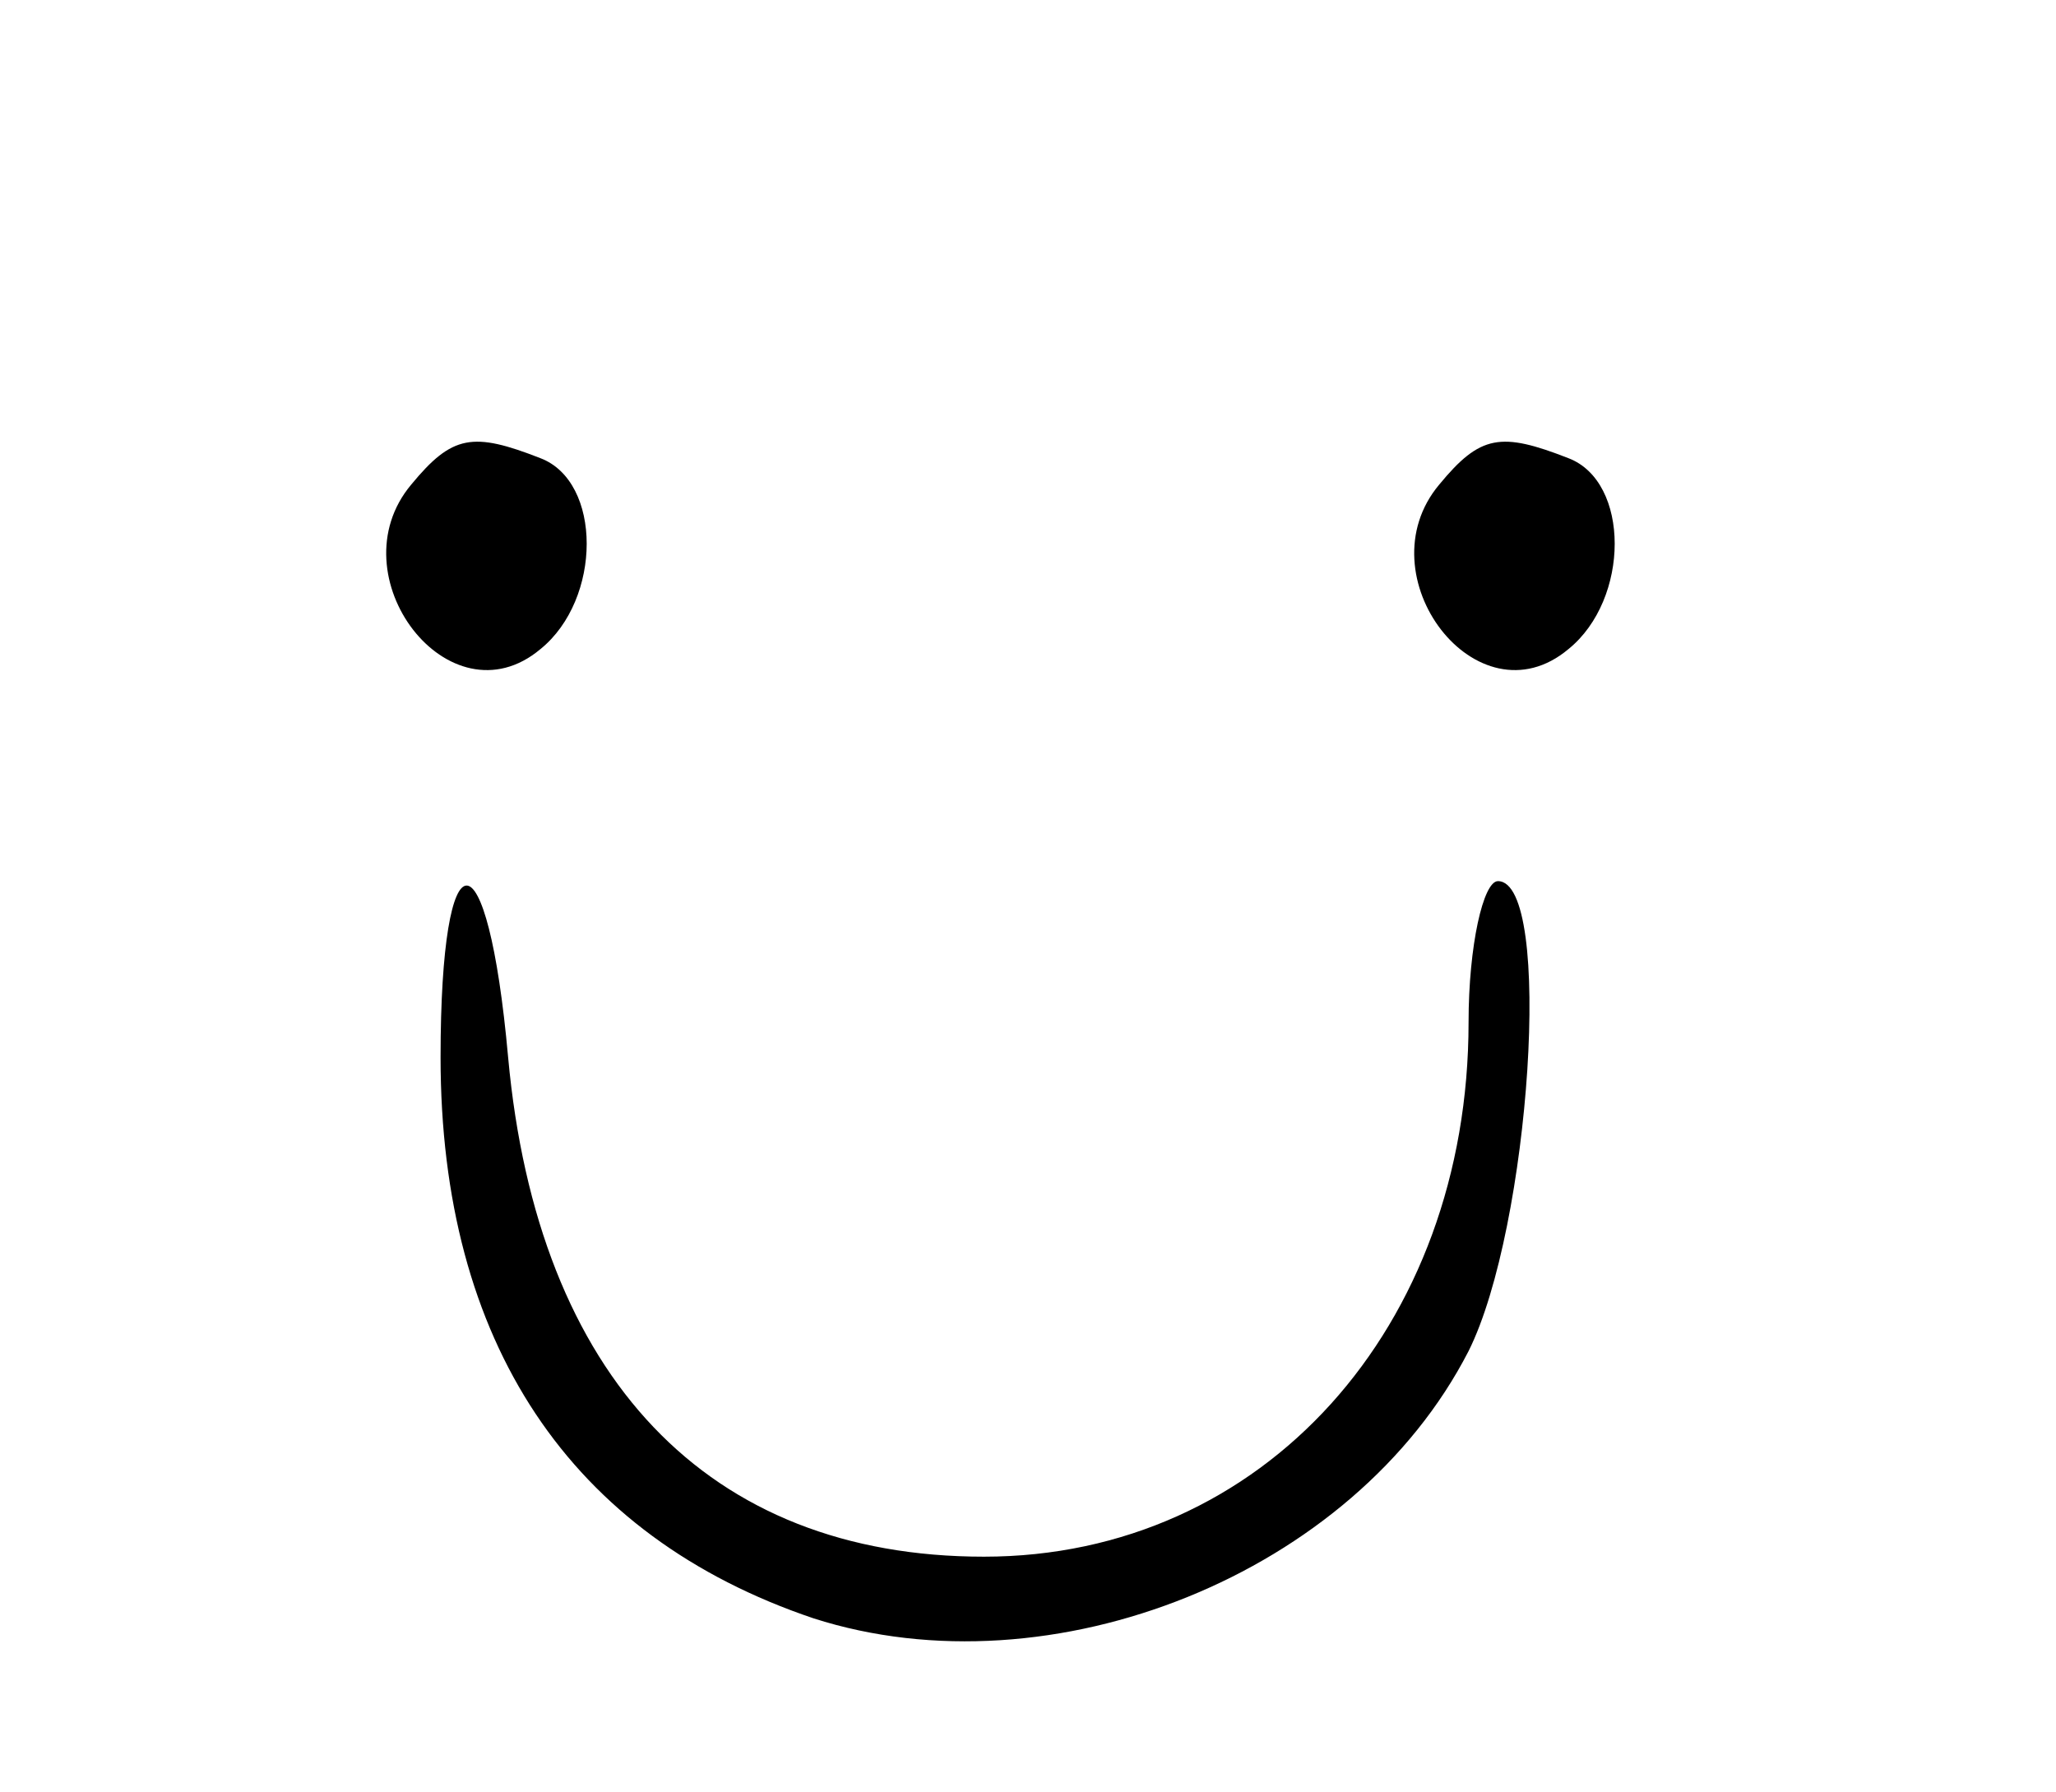 <?xml version="1.0" standalone="no"?>
<!DOCTYPE svg PUBLIC "-//W3C//DTD SVG 20010904//EN"
 "http://www.w3.org/TR/2001/REC-SVG-20010904/DTD/svg10.dtd">
<svg version="1.0" xmlns="http://www.w3.org/2000/svg"
 width="70pt" height="61pt" viewBox="0 0 70 61"
 preserveAspectRatio="xMidYMid meet">

<g transform="translate(0,61) scale(0.1,-0.1)"
fill="#000000" stroke="none">
<path d="M140 445 c-26 -31 13 -82 44 -56 21 17 21 57 0 65 -23 9 -30 8 -44
-9z"/>
<path d="M490 445 c-26 -31 13 -82 44 -56 21 17 21 57 0 65 -23 9 -30 8 -44
-9z"/>
<path d="M150 250 c0 -97 44 -163 127 -191 81 -26 184 15 223 91 21 42 29 160
10 160 -5 0 -10 -22 -10 -48 0 -104 -70 -182 -165 -182 -94 0 -152 61 -162
170 -7 78 -23 78 -23 0z"/>
</g>
</svg>
